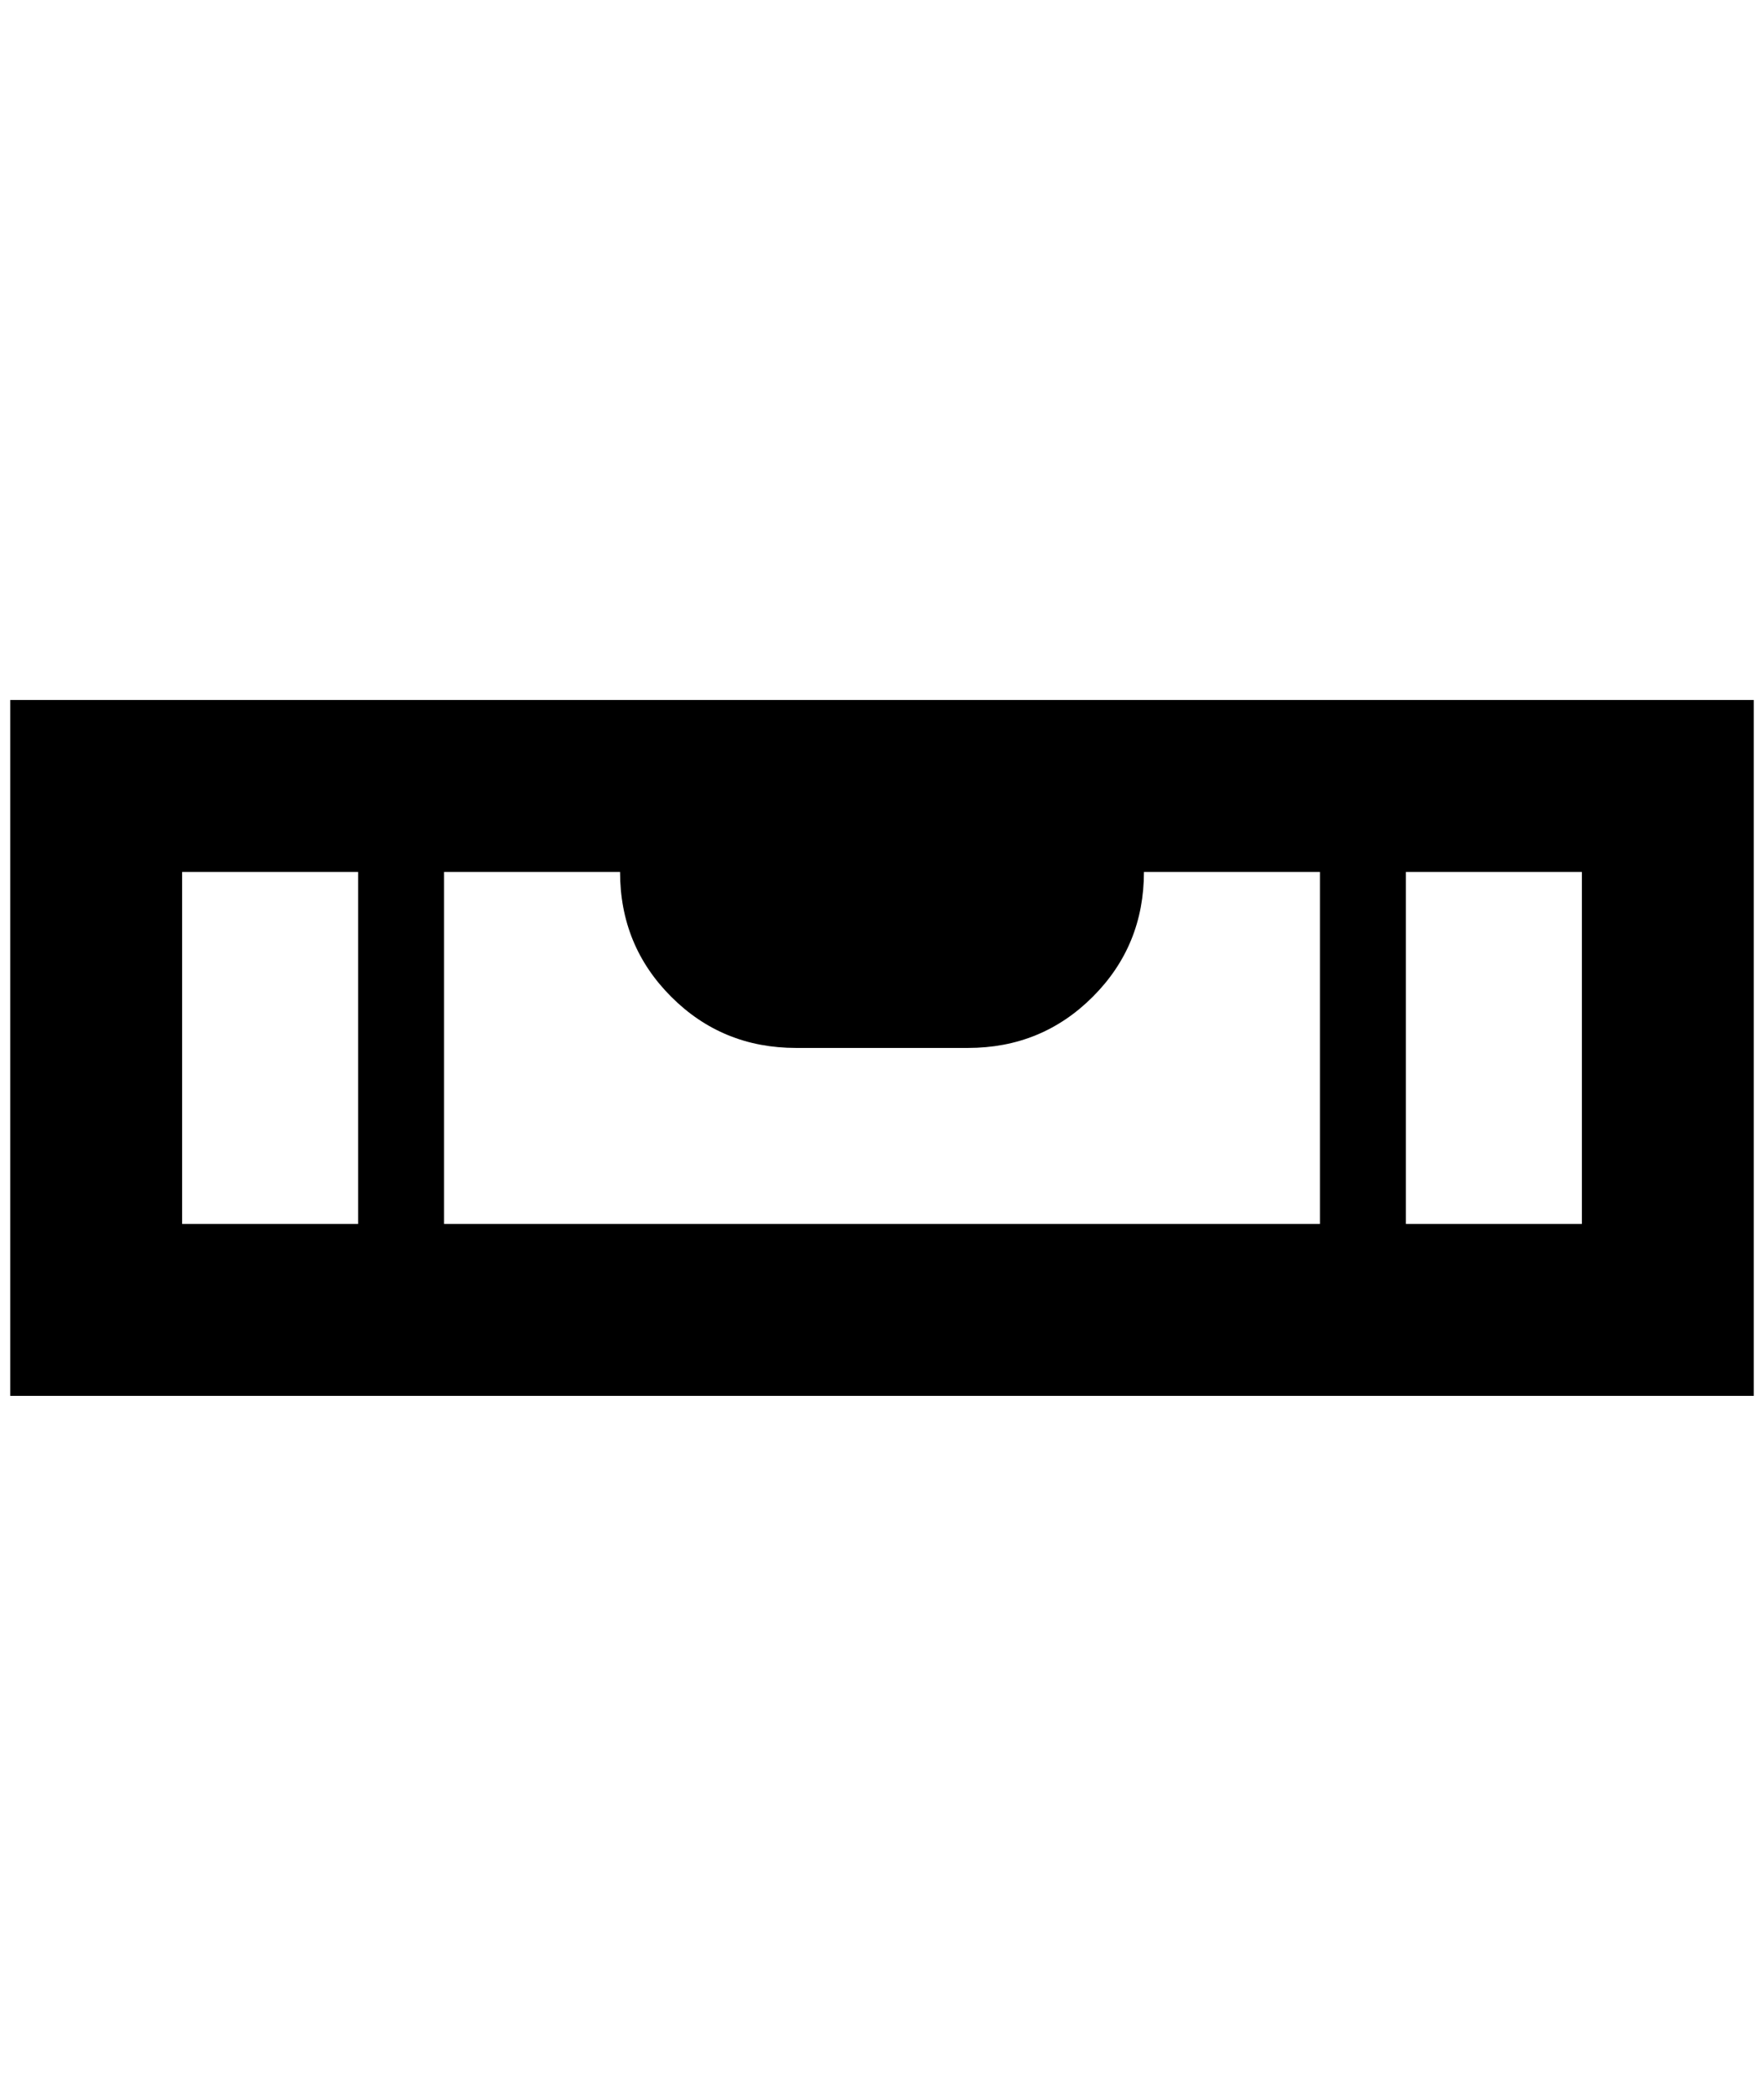 <?xml version="1.0" standalone="no"?>
<!DOCTYPE svg PUBLIC "-//W3C//DTD SVG 1.1//EN" "http://www.w3.org/Graphics/SVG/1.1/DTD/svg11.dtd" >
<svg xmlns="http://www.w3.org/2000/svg" xmlns:xlink="http://www.w3.org/1999/xlink" version="1.1" viewBox="-10 0 1724 2048">
   <path fill="currentColor"
d="M1704 684h-1704v680h1704v-680zM1364 1196v-344h172v344h-172zM768 1024h168q72 0 122 -50t50 -122h172v344h-856v-344h172q0 72 50 122t122 50zM168 1196v-344h172v344h-172z" />
</svg>
